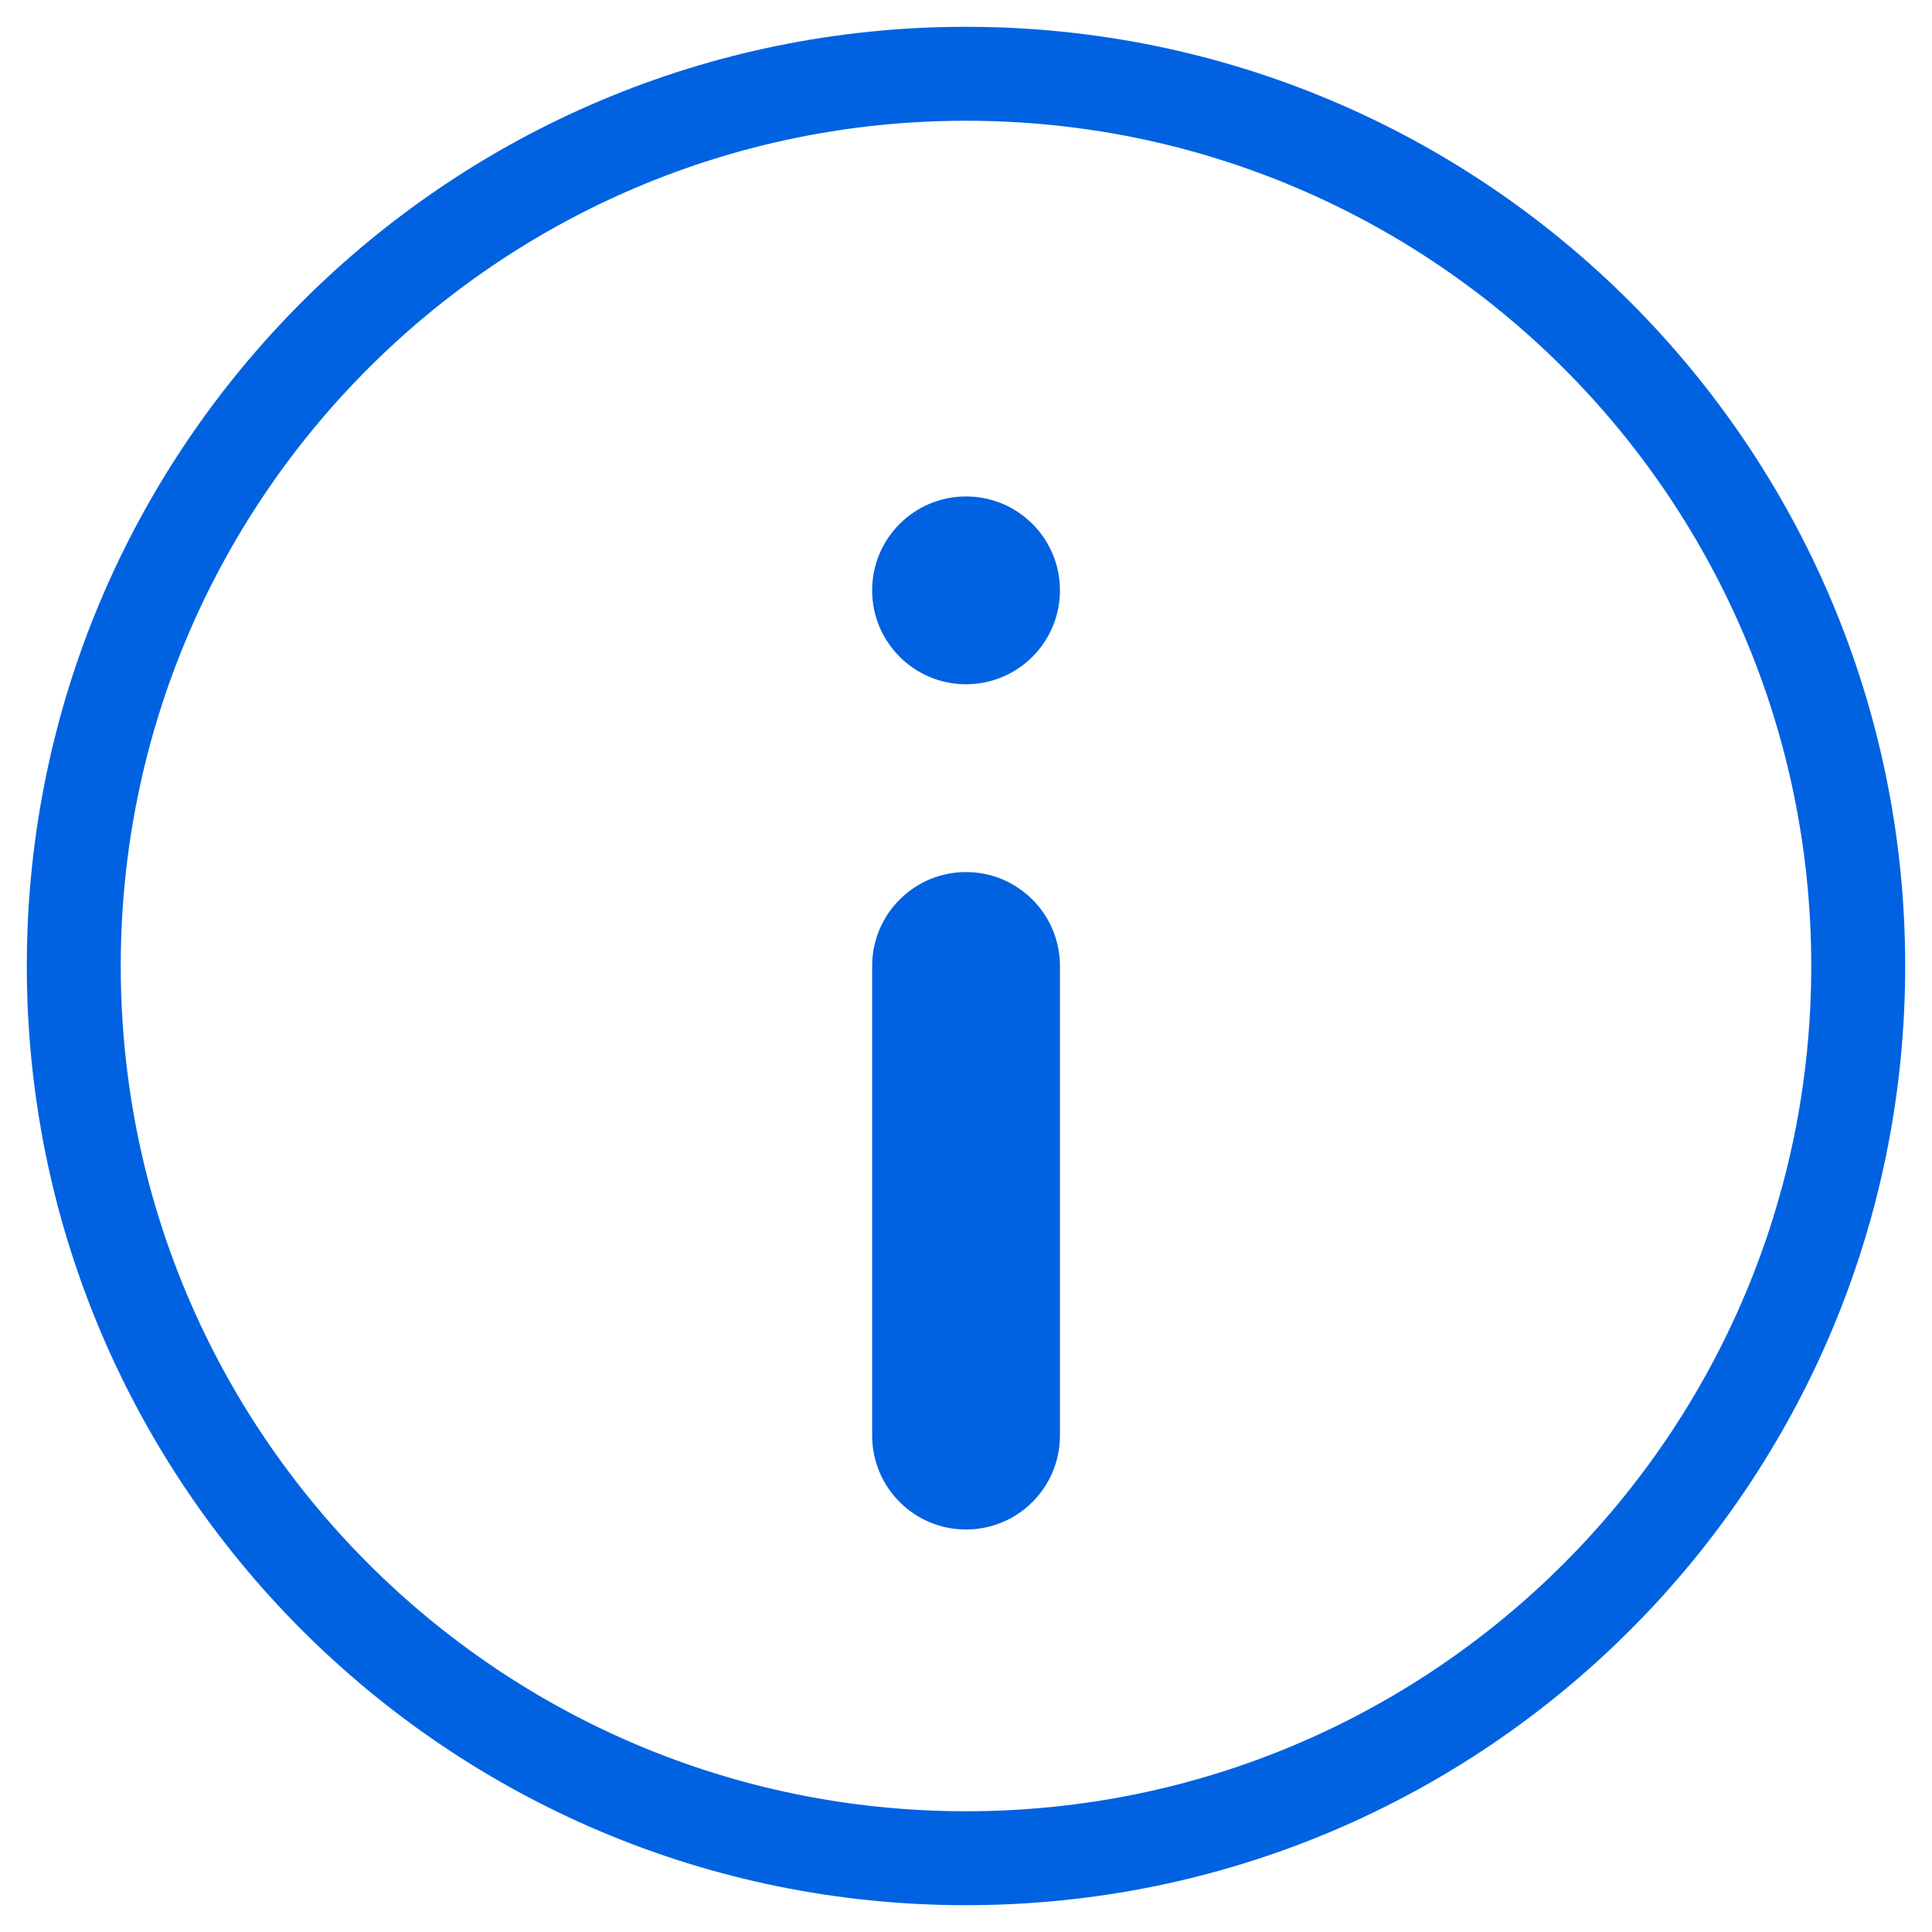 <svg width="24" height="24" viewBox="0 0 24 24" fill="none" xmlns="http://www.w3.org/2000/svg">
<path d="M12 10.833C12.645 10.833 13.167 11.356 13.167 12V17.833C13.167 18.478 12.645 19 12 19C11.356 19 10.834 18.478 10.834 17.833V12C10.834 11.356 11.356 10.833 12 10.833Z" fill="#0062E1"/>
<path d="M12 8.5C12.645 8.5 13.167 7.978 13.167 7.333C13.167 6.689 12.645 6.167 12 6.167C11.356 6.167 10.834 6.689 10.834 7.333C10.834 7.978 11.356 8.5 12 8.5Z" fill="#0062E1"/>
<path fill-rule="evenodd" clip-rule="evenodd" d="M0.333 12C0.333 5.557 5.557 0.333 12 0.333C18.444 0.333 23.667 5.557 23.667 12C23.667 18.443 18.444 23.667 12 23.667C5.557 23.667 0.333 18.443 0.333 12ZM12 1.5C6.201 1.5 1.5 6.201 1.5 12C1.5 17.799 6.201 22.5 12 22.5C17.799 22.5 22.5 17.799 22.5 12C22.5 6.201 17.799 1.5 12 1.5Z" fill="#0062E1"/>
</svg>
